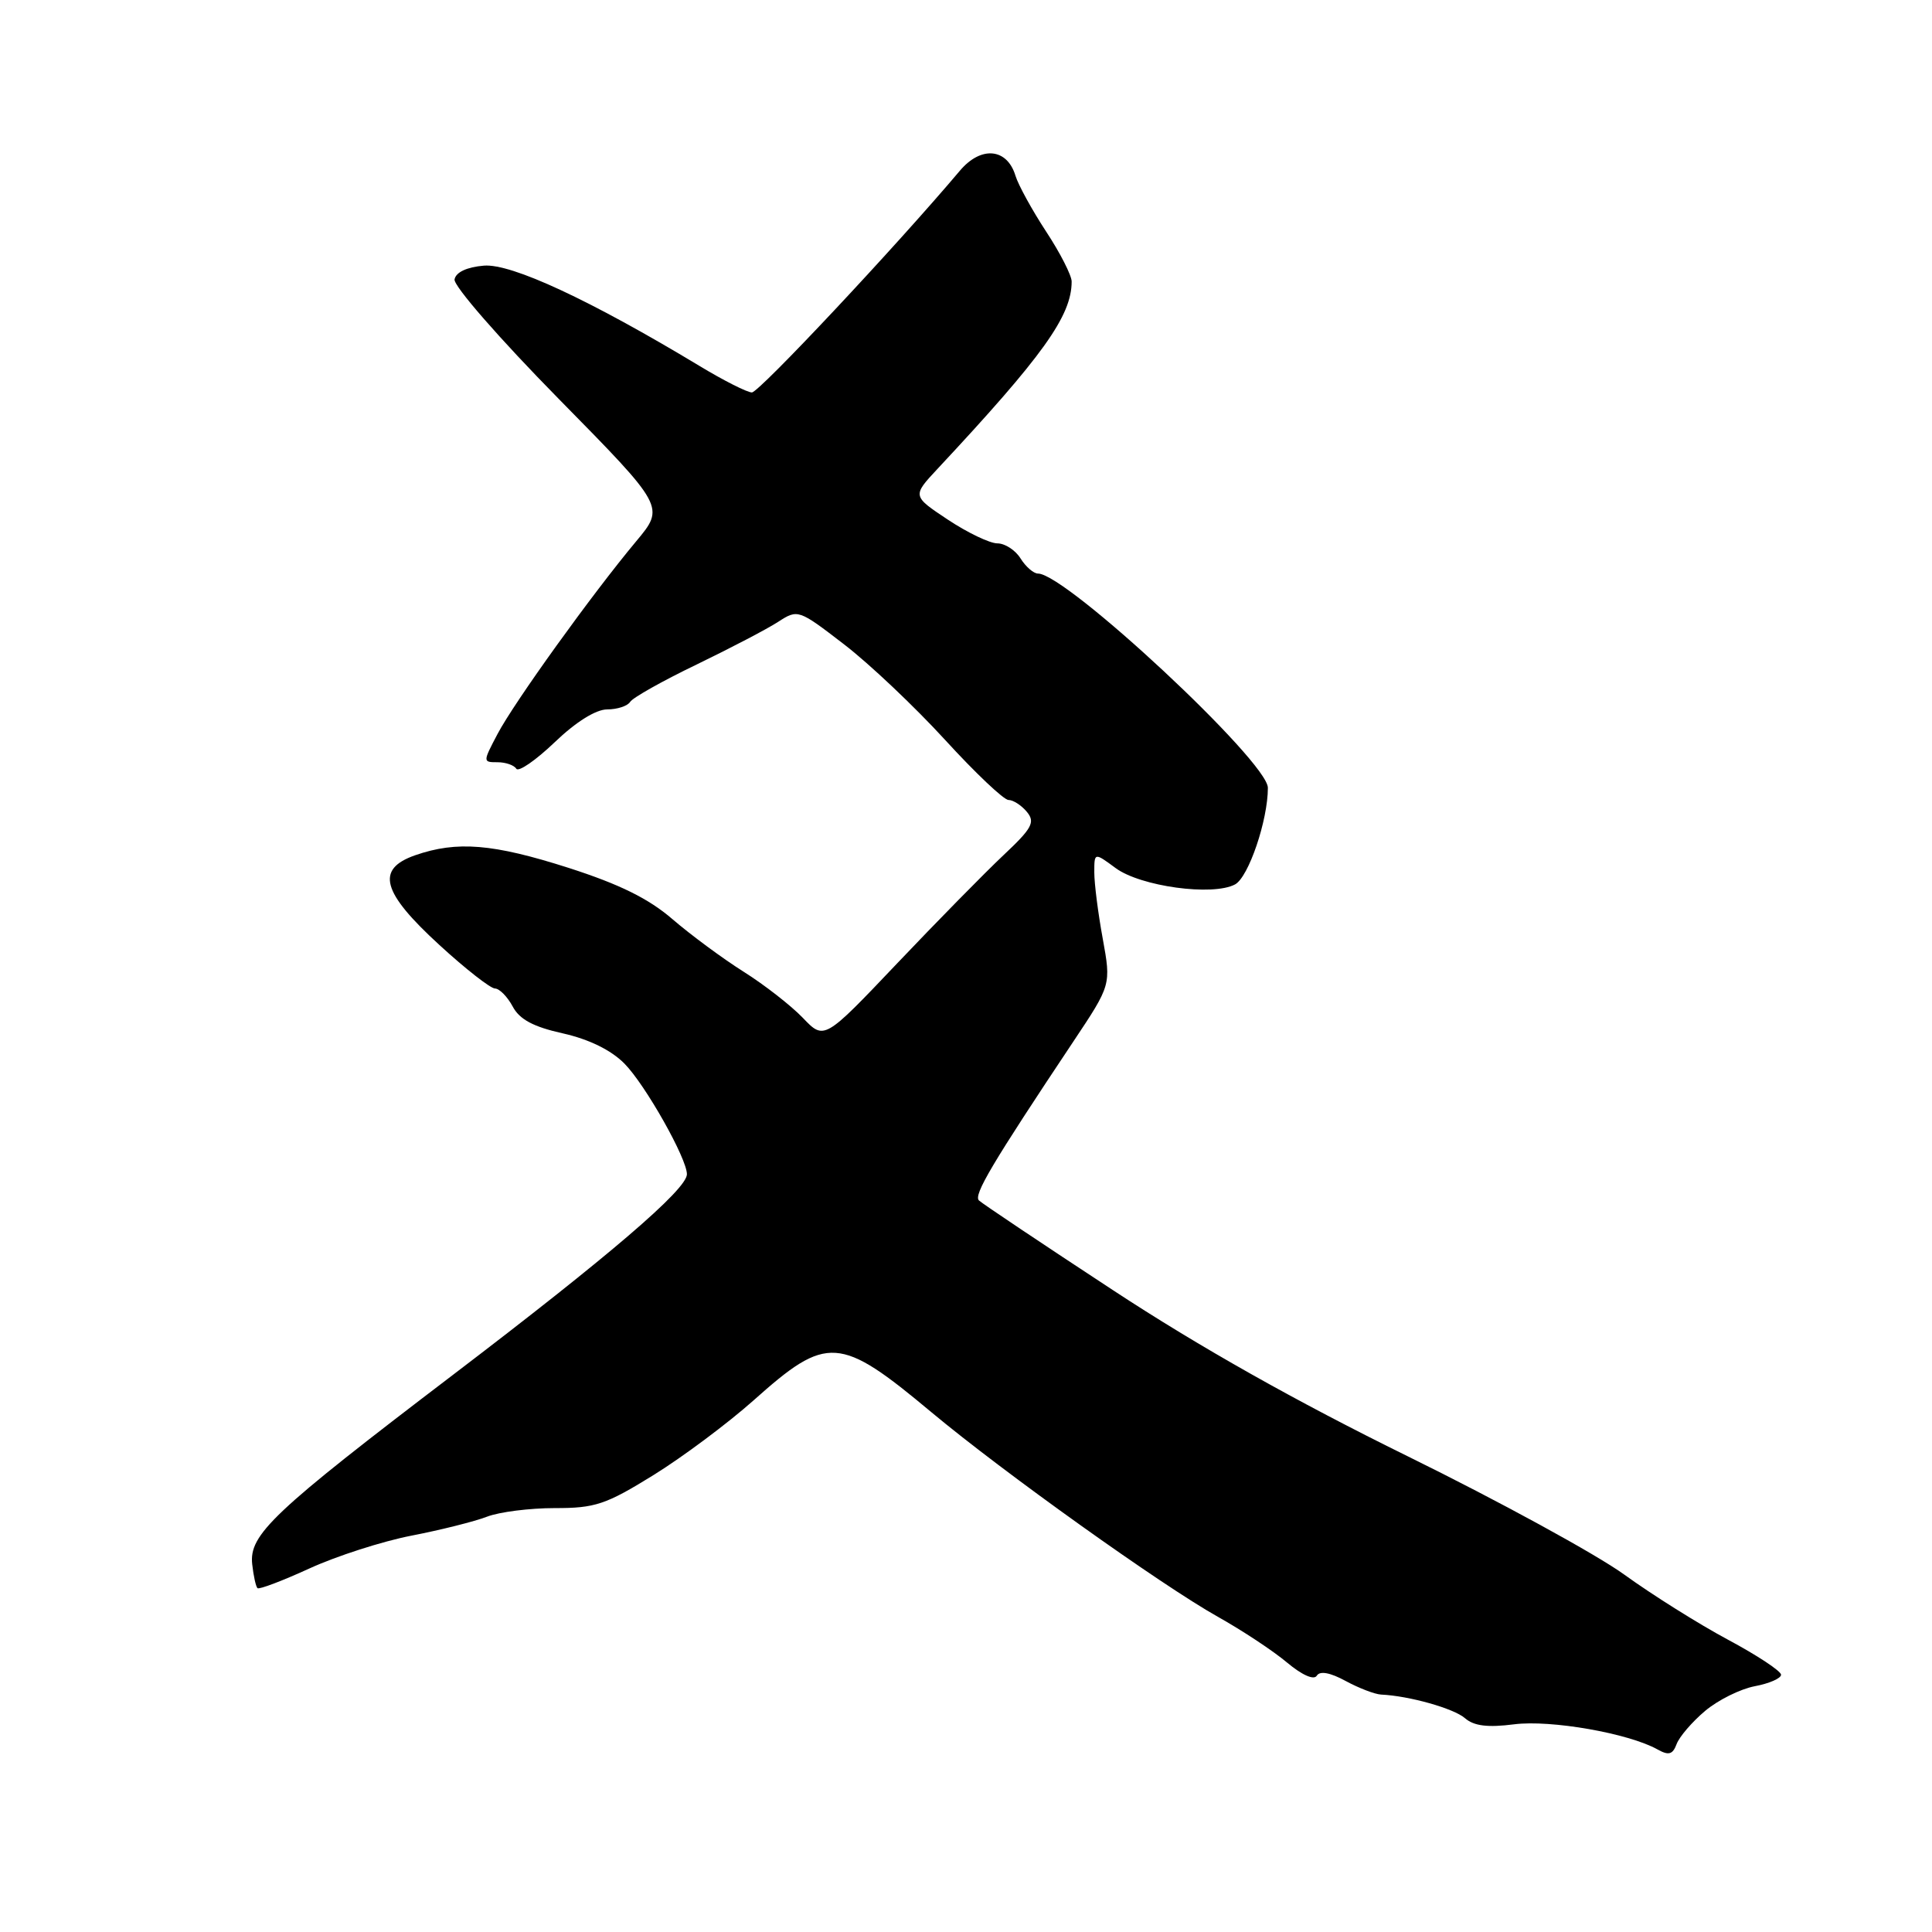 <?xml version="1.0" encoding="UTF-8" standalone="no"?>
<!DOCTYPE svg PUBLIC "-//W3C//DTD SVG 1.1//EN" "http://www.w3.org/Graphics/SVG/1.1/DTD/svg11.dtd" >
<svg xmlns="http://www.w3.org/2000/svg" xmlns:xlink="http://www.w3.org/1999/xlink" version="1.1" viewBox="0 0 256 256">
 <g >
 <path fill="currentColor"
d=" M 225.93 226.71 C 227.65 225.26 230.62 223.79 232.53 223.43 C 234.44 223.07 236.00 222.39 236.00 221.91 C 236.00 221.43 232.84 219.34 228.97 217.27 C 225.10 215.20 218.91 211.31 215.22 208.64 C 211.52 205.96 198.60 198.90 186.50 192.95 C 171.72 185.68 158.92 178.47 147.50 170.97 C 138.15 164.84 130.15 159.48 129.72 159.07 C 128.96 158.36 131.41 154.23 142.23 138.00 C 147.23 130.50 147.23 130.50 146.12 124.38 C 145.50 121.02 145.00 117.07 145.00 115.60 C 145.00 112.94 145.00 112.94 147.82 115.02 C 151.12 117.46 160.69 118.77 163.65 117.19 C 165.44 116.23 168.00 108.70 168.00 104.39 C 168.00 100.92 141.26 76.00 137.54 76.00 C 136.96 76.00 135.92 75.10 135.23 74.00 C 134.55 72.90 133.16 72.00 132.16 72.00 C 131.16 72.00 128.21 70.59 125.60 68.86 C 120.87 65.72 120.87 65.72 124.24 62.11 C 138.21 47.15 142.00 41.86 142.00 37.30 C 142.00 36.50 140.48 33.51 138.61 30.67 C 136.75 27.83 134.93 24.51 134.56 23.30 C 133.45 19.62 129.99 19.30 127.19 22.62 C 118.70 32.68 100.58 52.00 99.63 52.00 C 99.01 52.00 95.88 50.42 92.69 48.49 C 78.18 39.74 67.75 34.89 64.11 35.20 C 61.86 35.39 60.41 36.07 60.23 37.02 C 60.07 37.86 66.17 44.86 74.03 52.85 C 88.11 67.16 88.11 67.16 84.30 71.72 C 78.46 78.71 68.13 93.07 65.93 97.25 C 63.97 100.97 63.97 101.00 65.92 101.00 C 67.00 101.00 68.12 101.39 68.41 101.86 C 68.70 102.33 70.99 100.75 73.49 98.36 C 76.30 95.66 78.96 94.00 80.46 94.00 C 81.79 94.00 83.16 93.55 83.50 93.00 C 83.84 92.45 87.80 90.22 92.31 88.05 C 96.81 85.87 101.68 83.33 103.12 82.39 C 105.72 80.71 105.81 80.74 111.83 85.37 C 115.18 87.94 121.20 93.64 125.21 98.02 C 129.22 102.41 133.01 106.00 133.63 106.00 C 134.25 106.00 135.35 106.71 136.07 107.58 C 137.20 108.95 136.76 109.75 132.94 113.34 C 130.50 115.64 124.16 122.09 118.86 127.67 C 109.21 137.83 109.21 137.83 106.38 134.87 C 104.82 133.25 101.29 130.49 98.52 128.75 C 95.76 127.01 91.53 123.88 89.11 121.80 C 85.95 119.07 82.10 117.17 75.35 115.00 C 65.31 111.79 60.55 111.40 55.00 113.33 C 49.75 115.17 50.58 118.22 58.24 125.23 C 61.68 128.39 64.99 130.97 65.58 130.98 C 66.18 130.99 67.23 132.06 67.93 133.36 C 68.84 135.08 70.67 136.06 74.59 136.93 C 78.05 137.71 80.97 139.14 82.74 140.93 C 85.51 143.73 91.04 153.54 91.02 155.60 C 90.99 157.62 80.75 166.39 60.00 182.19 C 36.13 200.37 32.98 203.34 33.42 207.28 C 33.59 208.81 33.90 210.23 34.12 210.44 C 34.33 210.64 37.42 209.47 41.00 207.83 C 44.58 206.19 50.66 204.23 54.53 203.48 C 58.40 202.73 62.90 201.60 64.53 200.97 C 66.16 200.34 70.20 199.83 73.50 199.83 C 78.85 199.84 80.27 199.37 86.60 195.45 C 90.50 193.03 96.47 188.57 99.87 185.54 C 109.60 176.85 111.24 176.96 123.42 187.13 C 132.98 195.11 153.88 210.03 161.35 214.22 C 164.57 216.02 168.70 218.75 170.52 220.28 C 172.51 221.95 174.10 222.66 174.48 222.04 C 174.89 221.37 176.25 221.62 178.31 222.74 C 180.06 223.69 182.18 224.50 183.00 224.54 C 186.73 224.71 192.65 226.38 194.13 227.68 C 195.31 228.70 197.13 228.93 200.63 228.48 C 205.48 227.86 215.81 229.67 219.63 231.81 C 221.11 232.64 221.64 232.49 222.16 231.10 C 222.52 230.13 224.22 228.15 225.93 226.71 Z "/>
</g>
</svg>